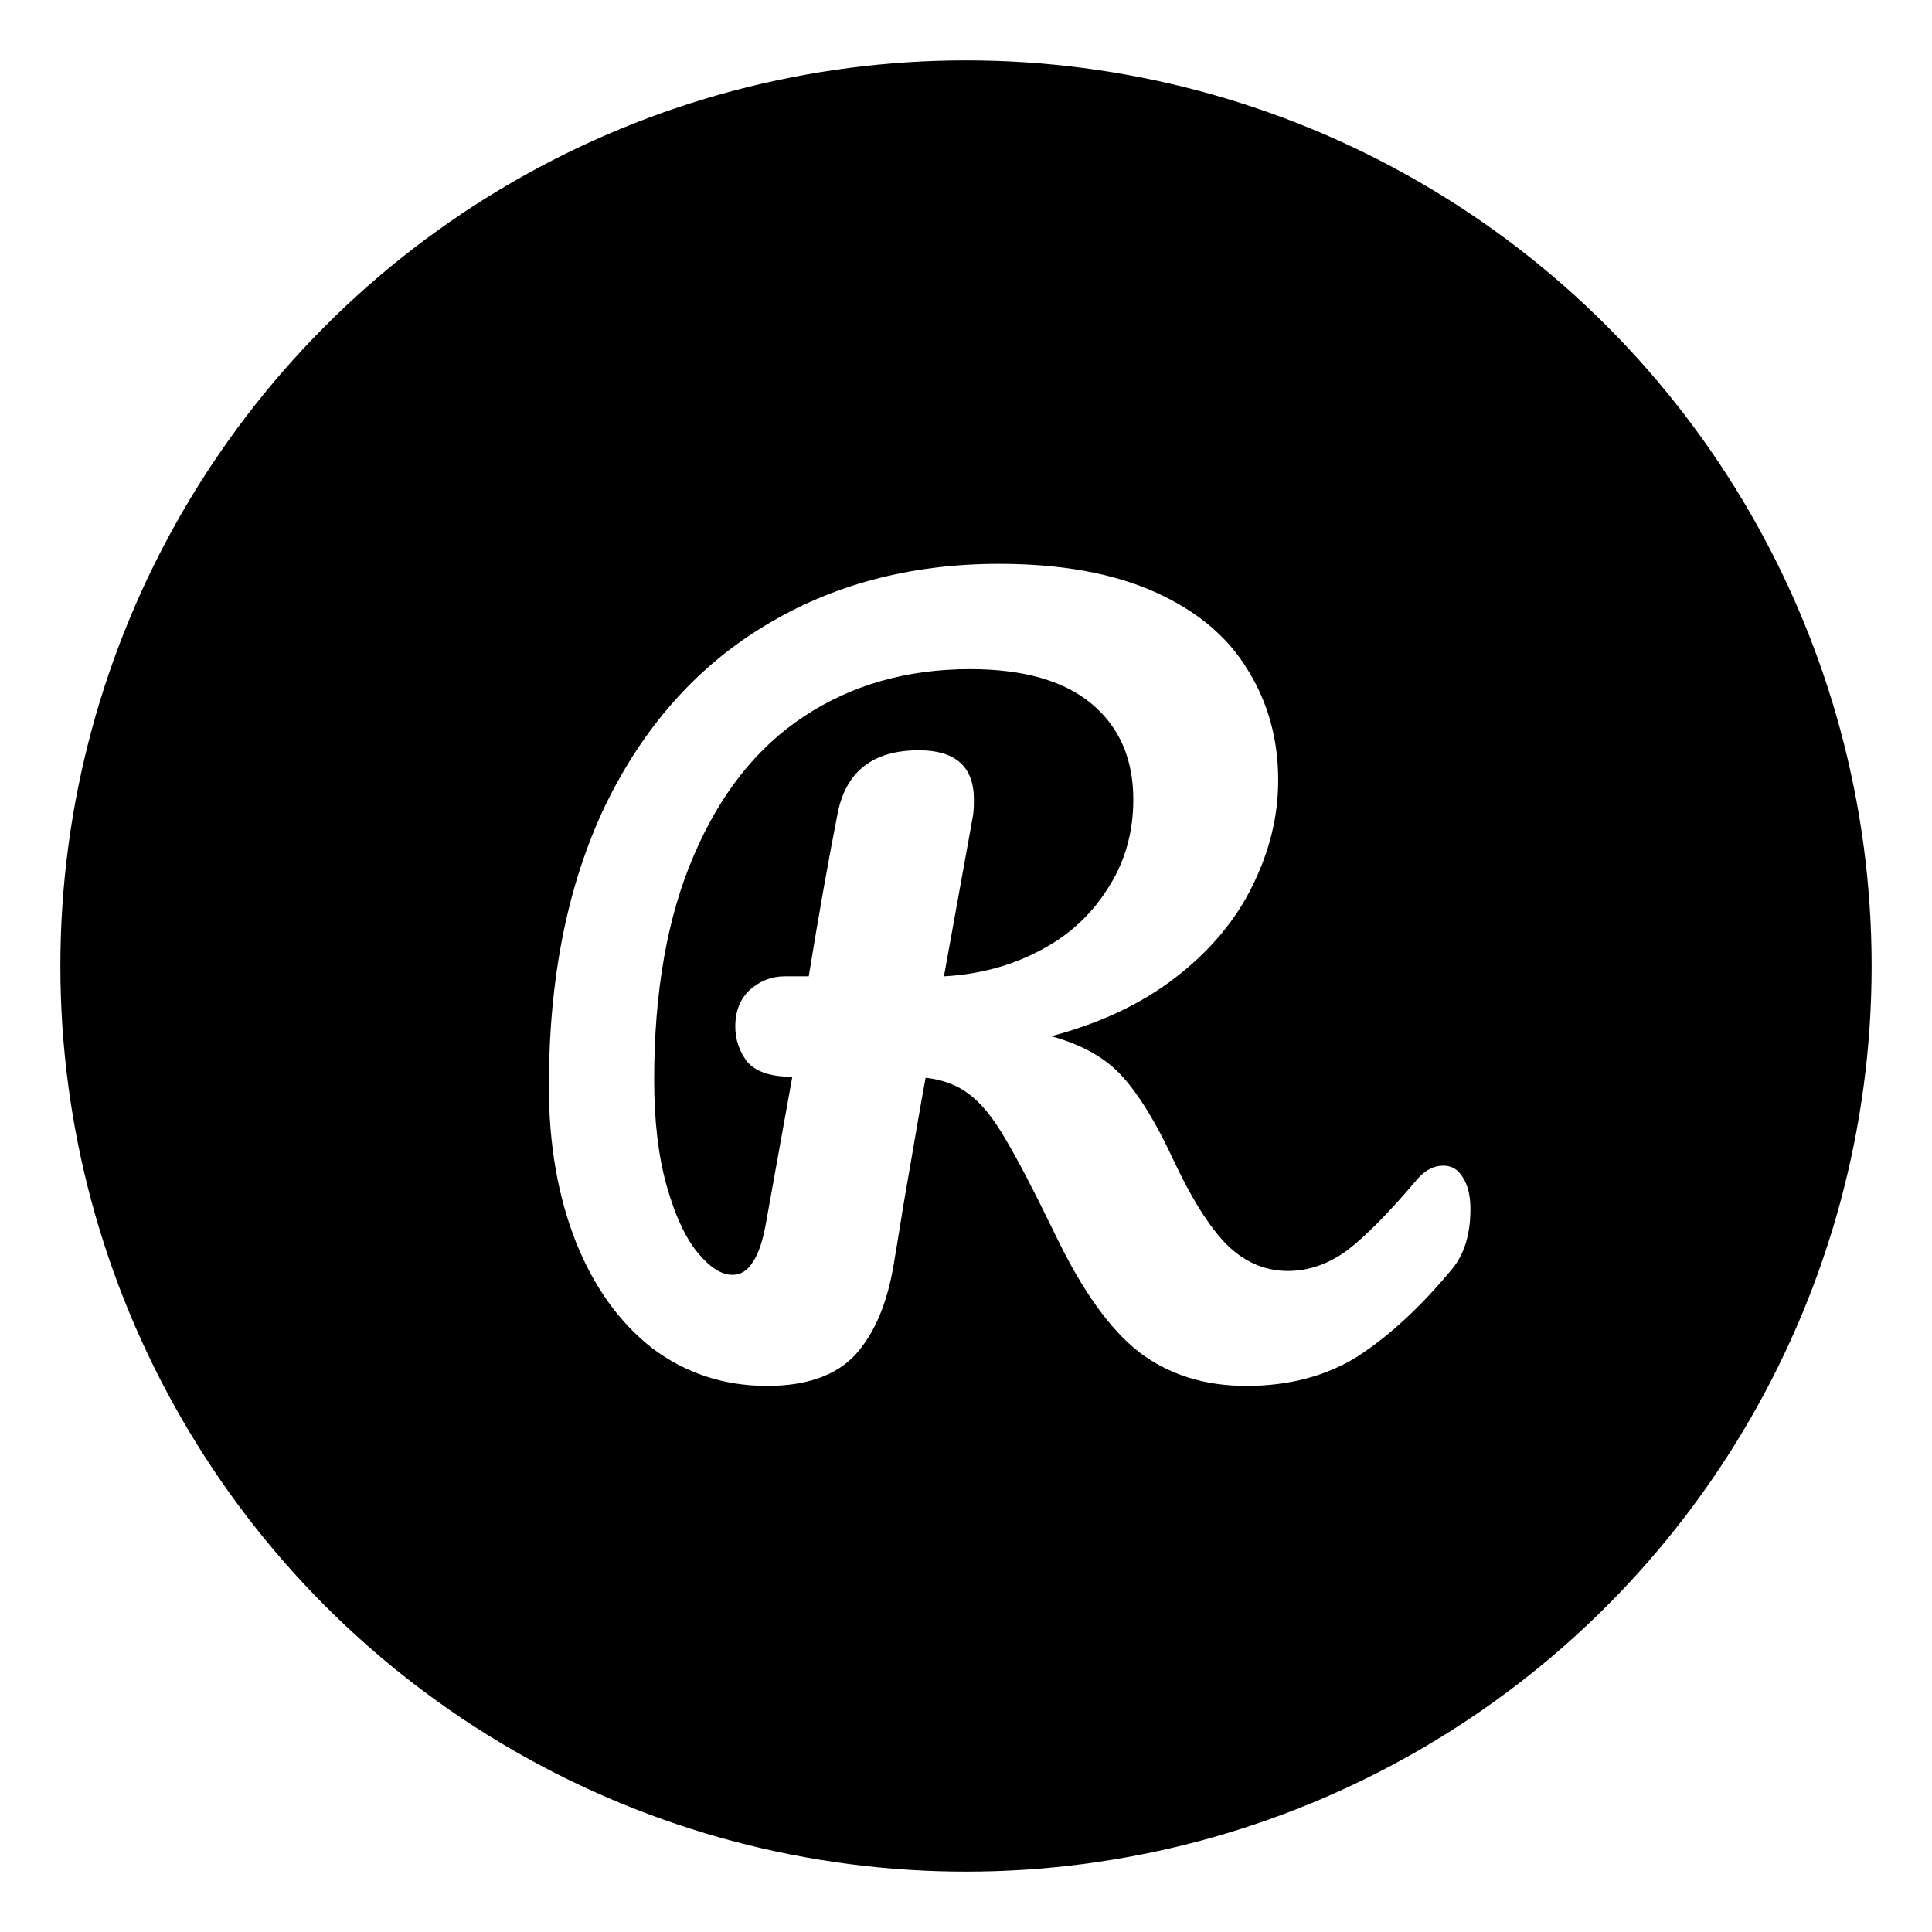 <svg width="256" height="256" viewBox="0 0 256 256" fill="none" xmlns="http://www.w3.org/2000/svg">
<circle cx="128" cy="128" r="120" fill="black"/>
<g filter="url(#filter0_d_116_23)">
<path d="M191.256 150.456C192.365 150.456 193.218 150.968 193.816 151.992C194.498 153.016 194.84 154.424 194.84 156.216C194.84 159.544 194.029 162.189 192.408 164.152C188.312 169.101 184.173 172.941 179.992 175.672C175.81 178.317 170.861 179.64 165.144 179.64C159.597 179.64 154.861 178.147 150.936 175.16C147.096 172.173 143.426 167.053 139.928 159.8C137.112 153.997 134.893 149.731 133.271 147C131.65 144.184 130.029 142.179 128.408 140.984C126.872 139.789 124.952 139.064 122.648 138.808C122.306 140.6 121.325 146.232 119.704 155.704C119.021 159.971 118.594 162.573 118.424 163.512C117.57 168.717 115.864 172.728 113.304 175.544C110.744 178.275 106.861 179.64 101.656 179.64C95.938 179.64 90.861 177.976 86.424 174.648C82.072 171.235 78.701 166.541 76.311 160.568C73.922 154.509 72.728 147.64 72.728 139.96C72.728 125.624 75.202 113.251 80.151 102.84C85.186 92.429 92.183 84.493 101.144 79.032C110.189 73.485 120.6 70.712 132.376 70.712C140.568 70.712 147.437 71.949 152.984 74.424C158.53 76.899 162.626 80.312 165.272 84.664C168.002 89.016 169.368 93.923 169.368 99.384C169.368 104.163 168.216 108.856 165.912 113.464C163.693 117.987 160.322 121.997 155.8 125.496C151.277 128.995 145.773 131.597 139.288 133.304C143.384 134.413 146.541 136.205 148.76 138.68C150.978 141.155 153.197 144.781 155.416 149.56C157.805 154.68 160.152 158.435 162.456 160.824C164.845 163.213 167.576 164.408 170.648 164.408C173.378 164.408 175.981 163.512 178.456 161.72C180.93 159.843 184.045 156.685 187.8 152.248C188.824 151.053 189.976 150.456 191.256 150.456ZM104.984 138.68C102.082 138.68 100.077 137.997 98.968 136.632C97.944 135.267 97.431 133.731 97.431 132.024C97.431 129.976 98.072 128.355 99.352 127.16C100.717 125.965 102.253 125.368 103.96 125.368H107.16C108.525 117.005 109.805 109.795 111 103.736C112.109 98.189 115.693 95.416 121.752 95.416C126.616 95.416 129.048 97.592 129.048 101.944C129.048 102.883 129.005 103.608 128.92 104.12L125.08 125.368C129.688 125.112 133.869 124.003 137.624 122.04C141.464 120.077 144.493 117.347 146.712 113.848C149.016 110.349 150.168 106.381 150.168 101.944C150.168 96.568 148.333 92.344 144.664 89.272C140.994 86.2 135.618 84.664 128.536 84.664C120.173 84.664 112.834 86.755 106.52 90.936C100.29 95.032 95.426 101.176 91.927 109.368C88.429 117.475 86.68 127.373 86.68 139.064C86.68 144.525 87.234 149.219 88.344 153.144C89.453 157.069 90.818 160.013 92.439 161.976C94.061 163.939 95.597 164.92 97.047 164.92C98.157 164.92 99.053 164.365 99.736 163.256C100.504 162.147 101.101 160.355 101.528 157.88L104.984 138.68Z" fill="white"/>
</g>
<defs>
<filter id="filter0_d_116_23" x="68.728" y="70.712" width="130.112" height="116.928" filterUnits="userSpaceOnUse" color-interpolation-filters="sRGB">
<feFlood flood-opacity="0" result="BackgroundImageFix"/>
<feColorMatrix in="SourceAlpha" type="matrix" values="0 0 0 0 0 0 0 0 0 0 0 0 0 0 0 0 0 0 127 0" result="hardAlpha"/>
<feOffset dy="4"/>
<feGaussianBlur stdDeviation="2"/>
<feComposite in2="hardAlpha" operator="out"/>
<feColorMatrix type="matrix" values="0 0 0 0 0 0 0 0 0 0 0 0 0 0 0 0 0 0 0.25 0"/>
<feBlend mode="normal" in2="BackgroundImageFix" result="effect1_dropShadow_116_23"/>
<feBlend mode="normal" in="SourceGraphic" in2="effect1_dropShadow_116_23" result="shape"/>
</filter>
</defs>
</svg>
